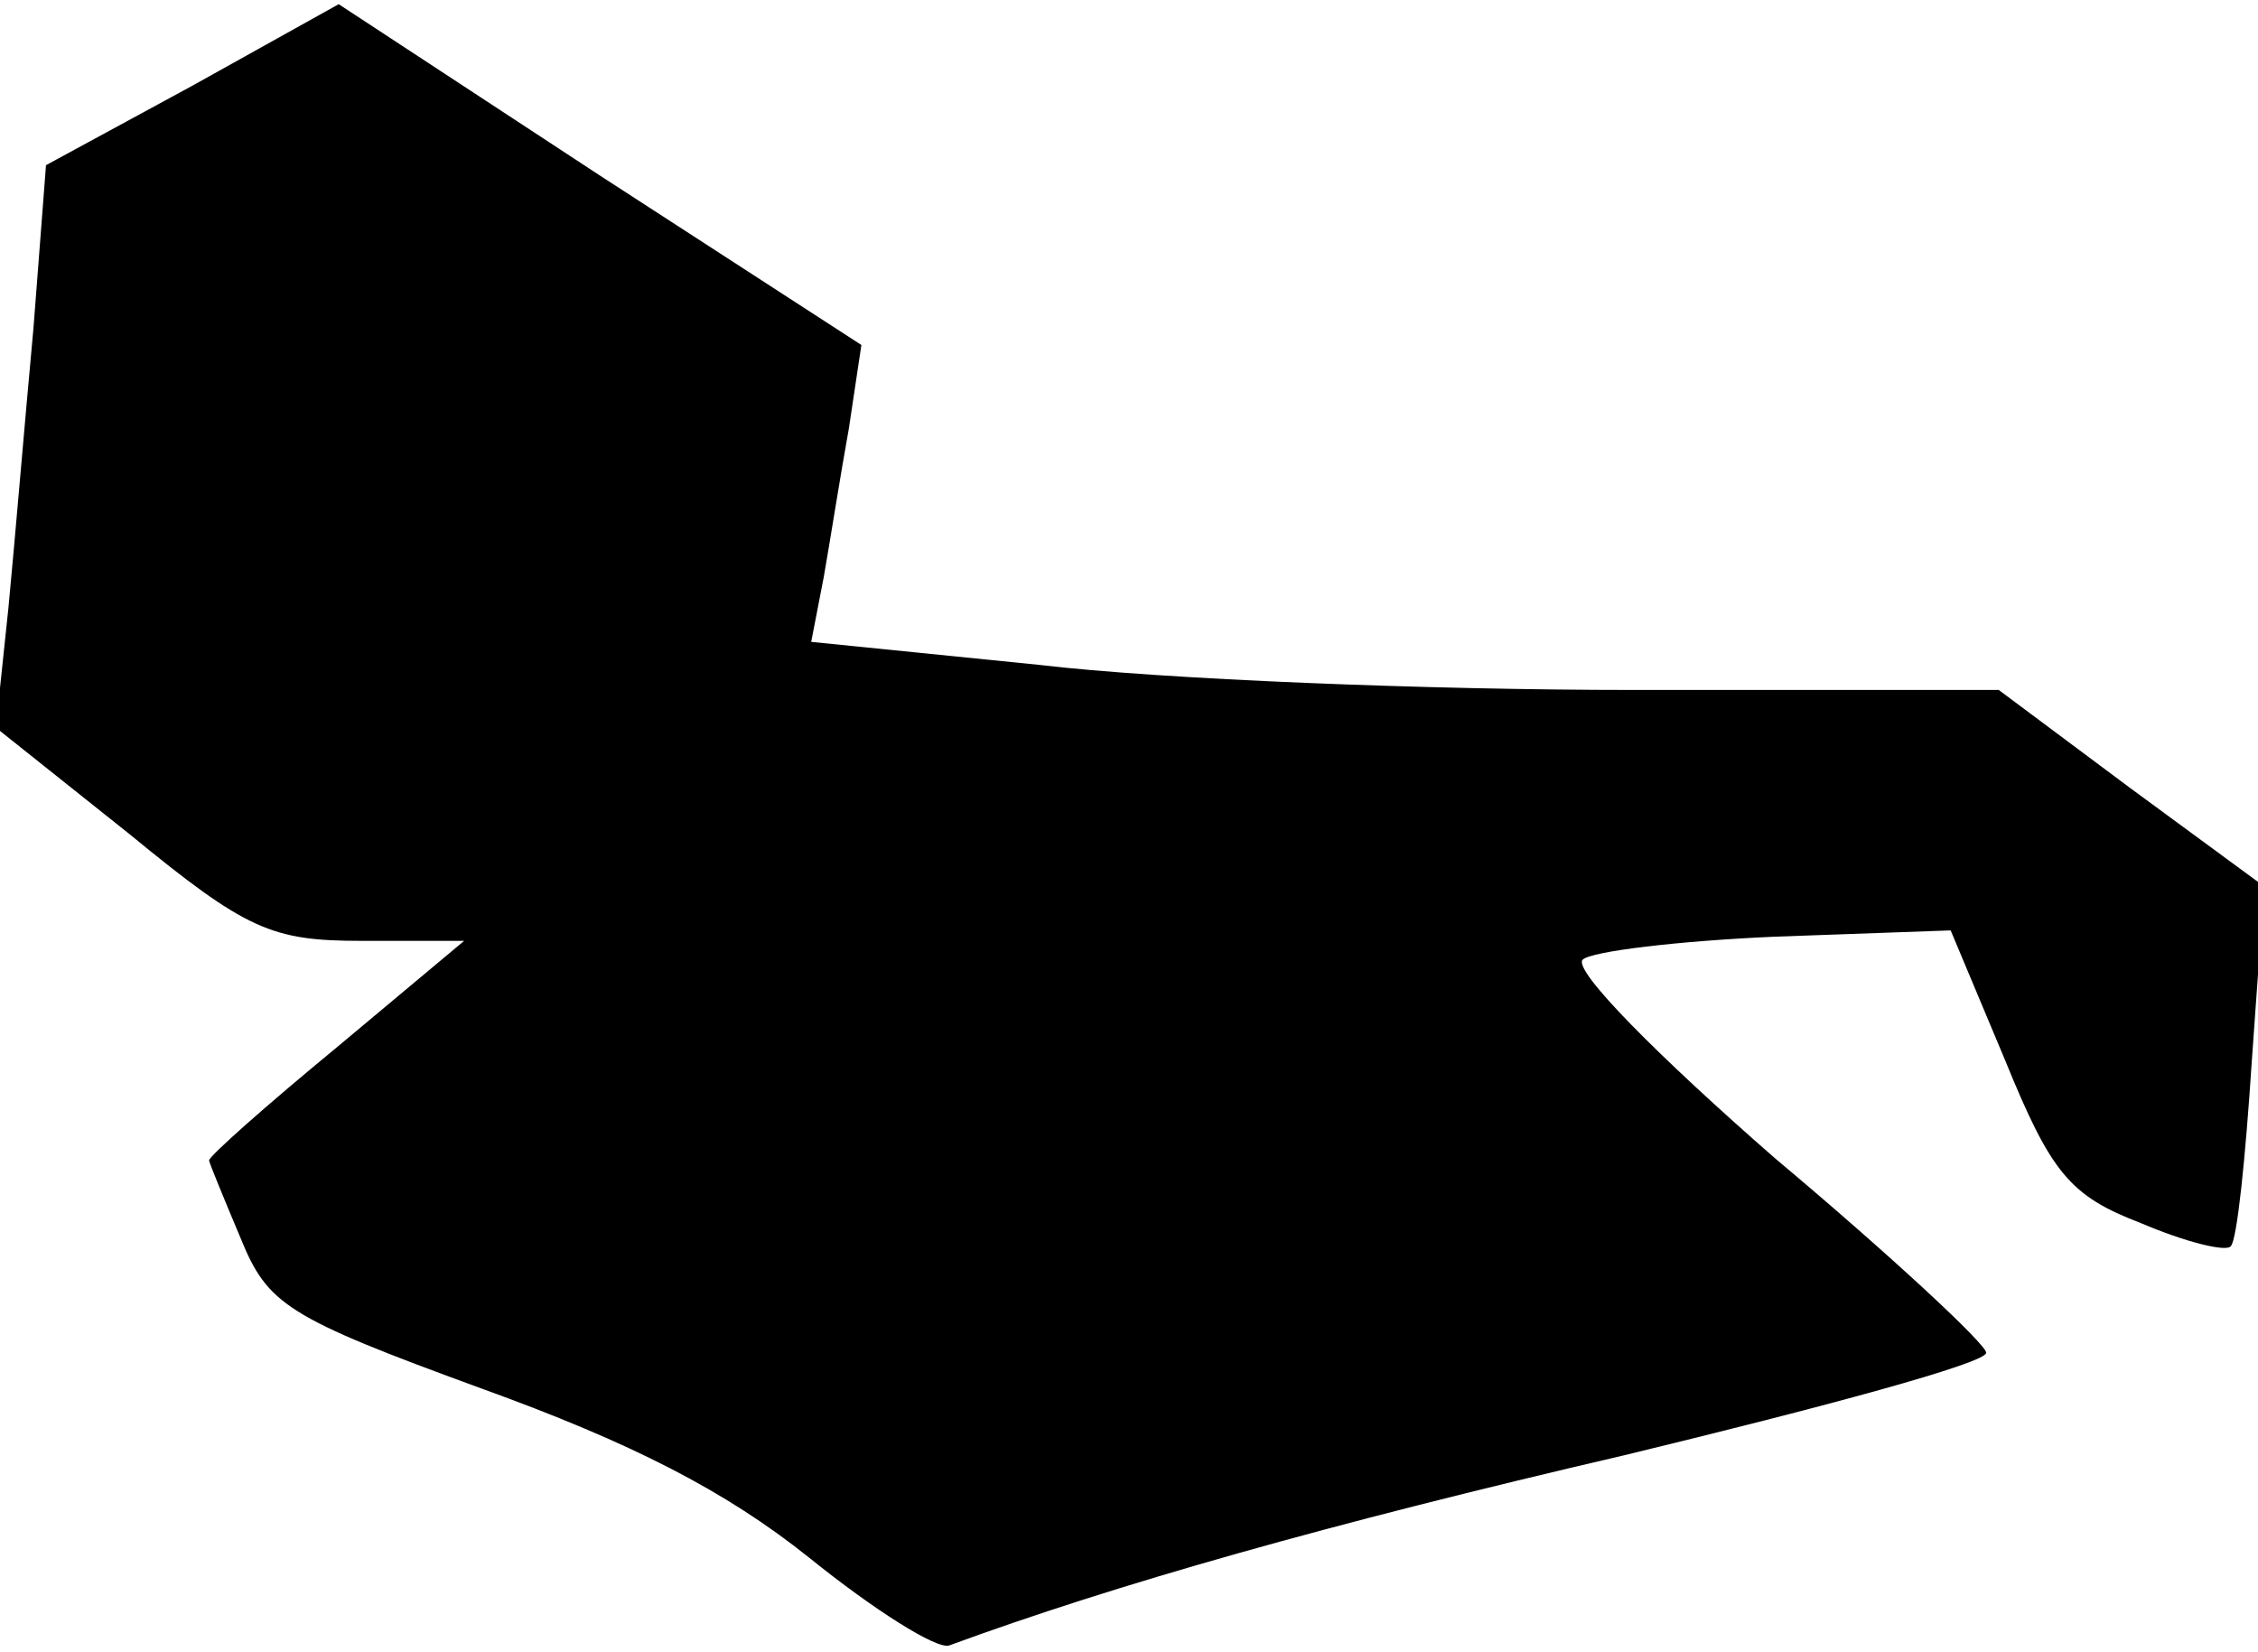 <?xml version="1.0" standalone="no"?>
<!DOCTYPE svg PUBLIC "-//W3C//DTD SVG 20010904//EN"
 "http://www.w3.org/TR/2001/REC-SVG-20010904/DTD/svg10.dtd">
<svg version="1.0" xmlns="http://www.w3.org/2000/svg"
 width="108pt" height="79pt" viewBox="0 0 108 79"
 preserveAspectRatio="xMidYMid meet">
<g transform="translate(0,79) scale(0.1,-0.1)"
fill="#000000" stroke="none">
<path fill="#000000" stroke="none" d="M92 749 l-70 -38 -6 -78 c-4 -43 -9
-103 -12 -134 l-6 -57 64 -51 c56 -46 68 -51 111 -51 l49 0 -61 -51 c-34 -28
-61 -52 -61 -54 0 -1 7 -18 15 -37 13 -32 22 -38 115 -72 72 -26 117 -49 157
-81 31 -25 61 -44 67 -42 79 29 181 58 323 91 95 23 173 44 173 49 0 4 -45 46
-101 93 -55 48 -97 90 -92 95 4 4 46 9 92 11 l84 3 26 -62 c22 -54 31 -65 65
-78 21 -9 41 -14 43 -11 3 3 7 42 10 88 l6 84 -64 47 -63 47 -175 0 c-97 0
-225 5 -284 12 l-109 11 6 31 c3 17 8 49 12 71 l6 40 -125 81 -125 82 -70 -39z"/>
</g>
</svg>
